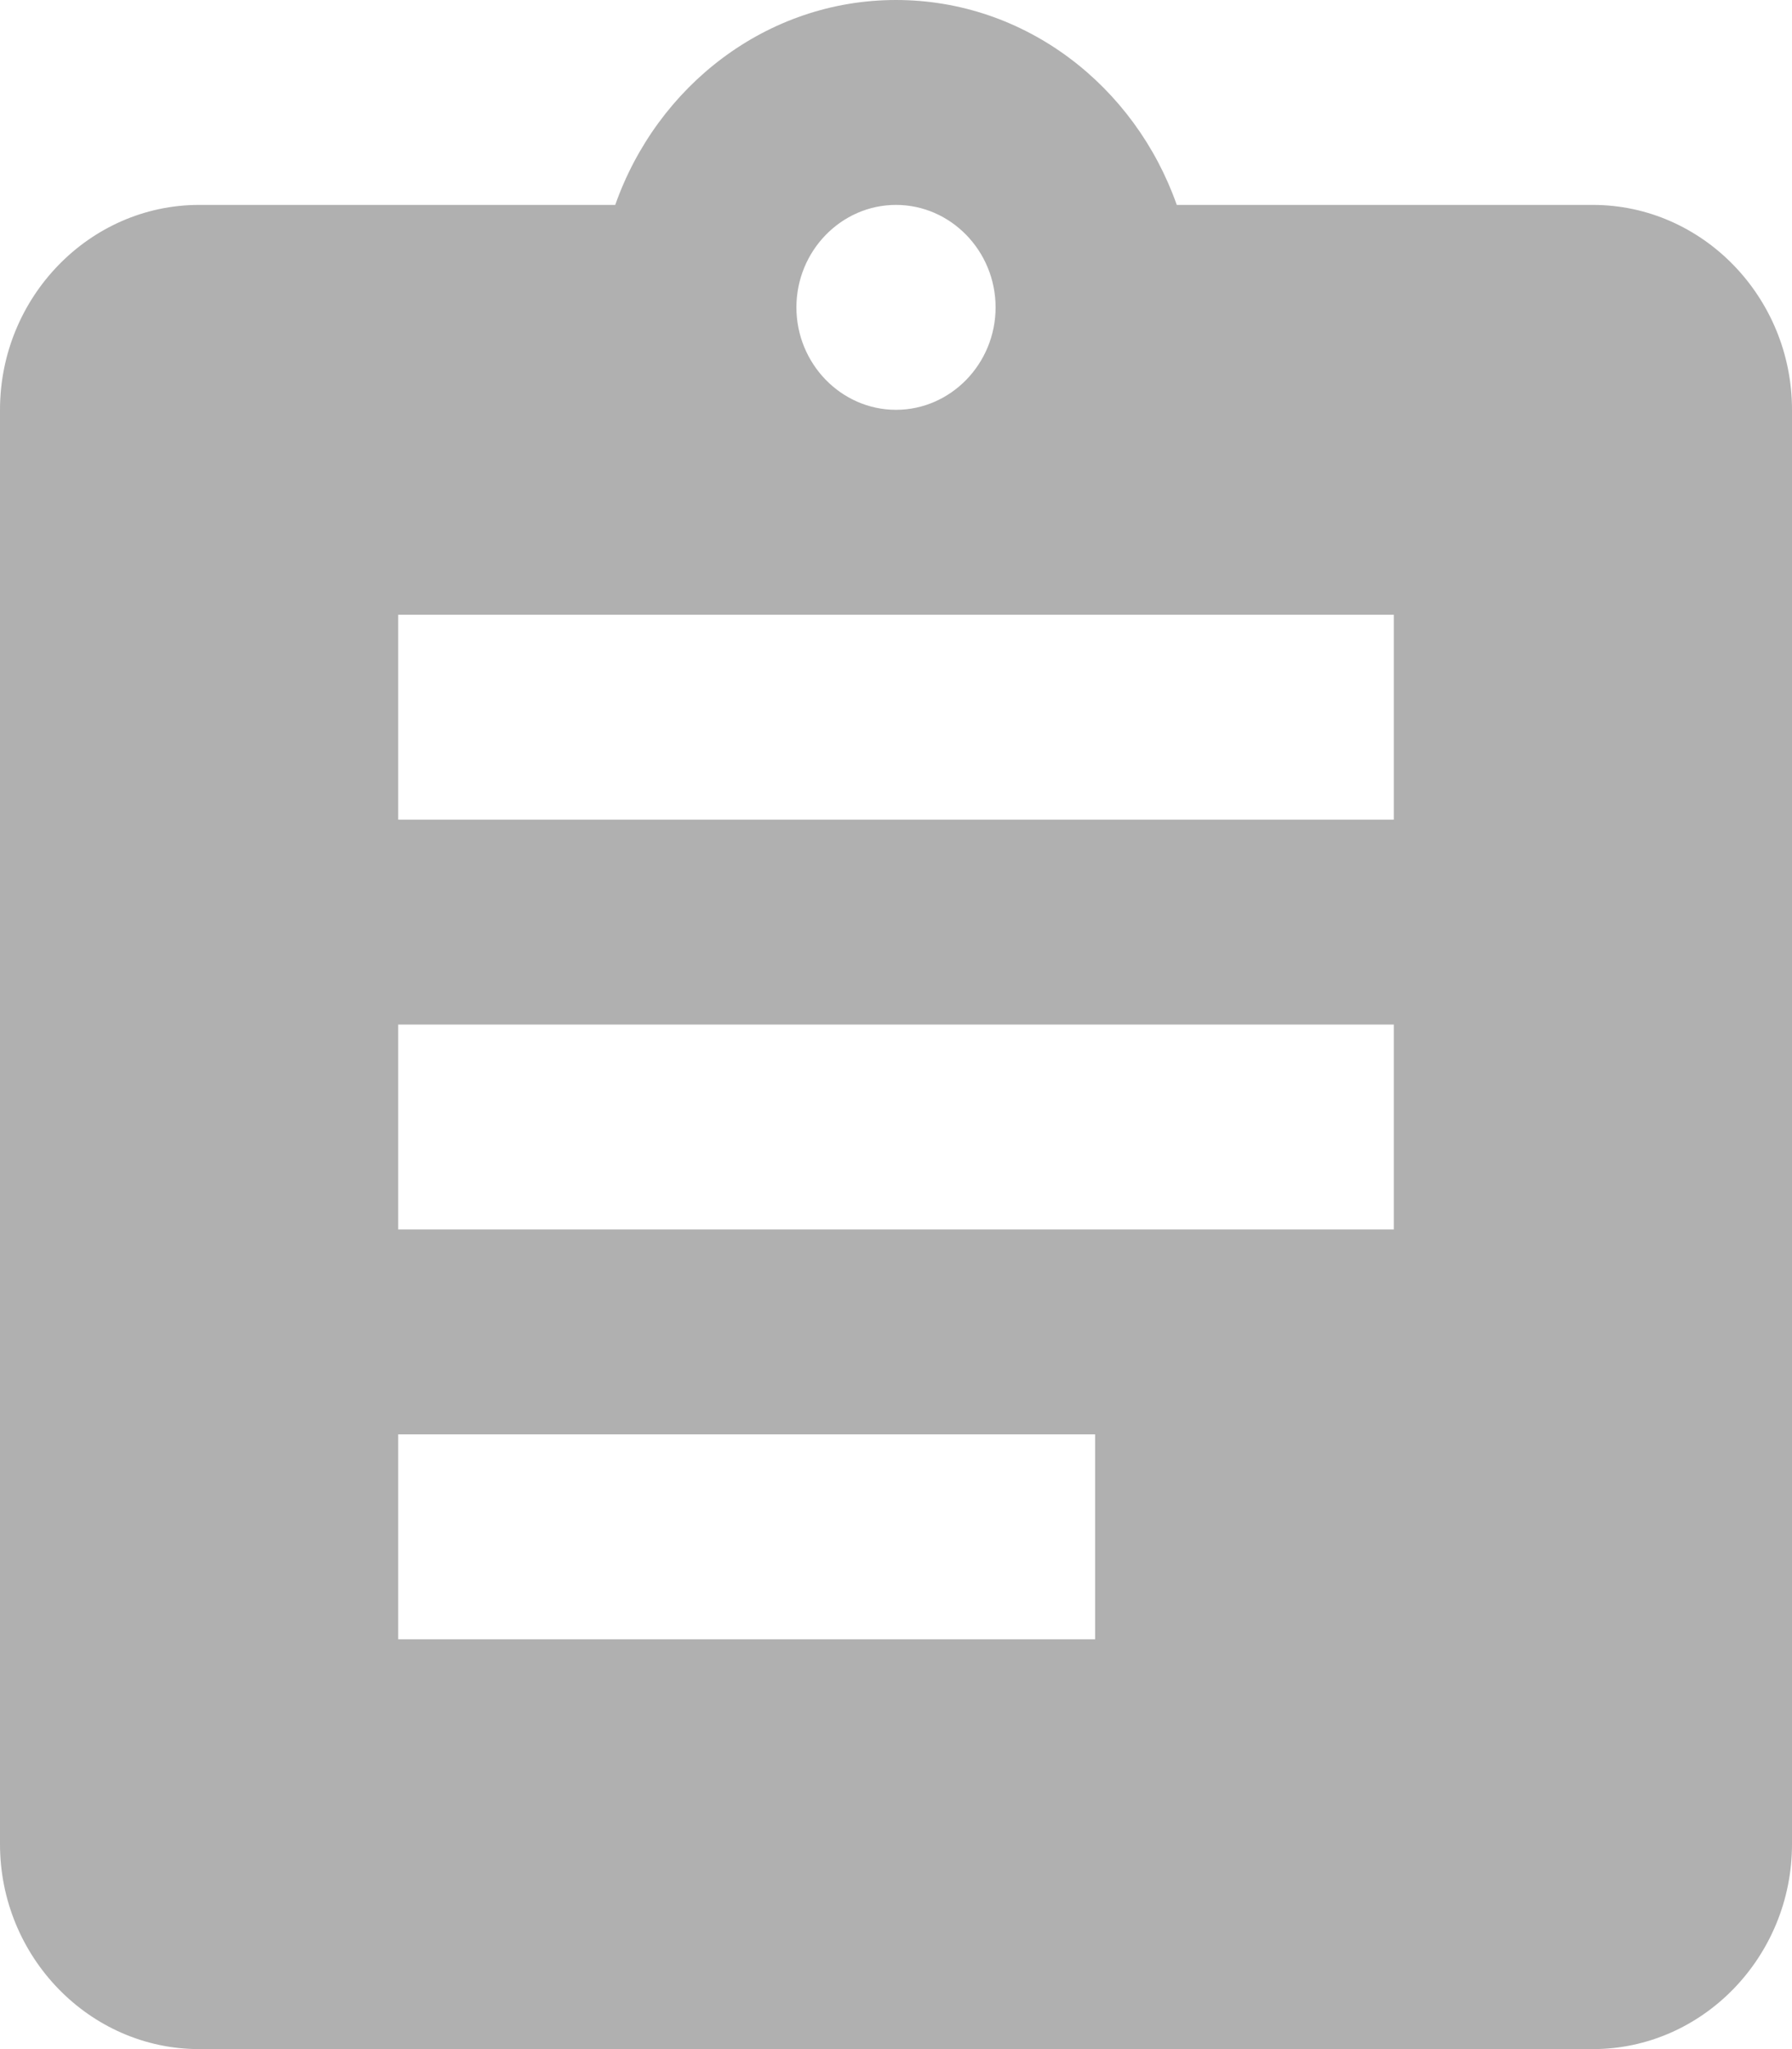 <svg width="28" height="32" viewBox="0 0 28 32" fill="none" xmlns="http://www.w3.org/2000/svg">
<path d="M24.889 3.2H18.387C17.733 1.344 16.022 0 14 0C11.978 0 10.267 1.344 9.613 3.2H3.111C1.4 3.2 0 4.64 0 6.4V28.8C0 30.56 1.4 32 3.111 32H24.889C26.6 32 28 30.56 28 28.8V6.4C28 4.64 26.6 3.2 24.889 3.2ZM14 3.2C14.856 3.2 15.556 3.92 15.556 4.8C15.556 5.68 14.856 6.4 14 6.4C13.144 6.4 12.444 5.68 12.444 4.8C12.444 3.92 13.144 3.2 14 3.2ZM17.111 25.6H6.222V22.4H17.111V25.6ZM21.778 19.2H6.222V16H21.778V19.2ZM21.778 12.8H6.222V9.6H21.778V12.8Z" fill="#B0B0B0"/>
</svg>

